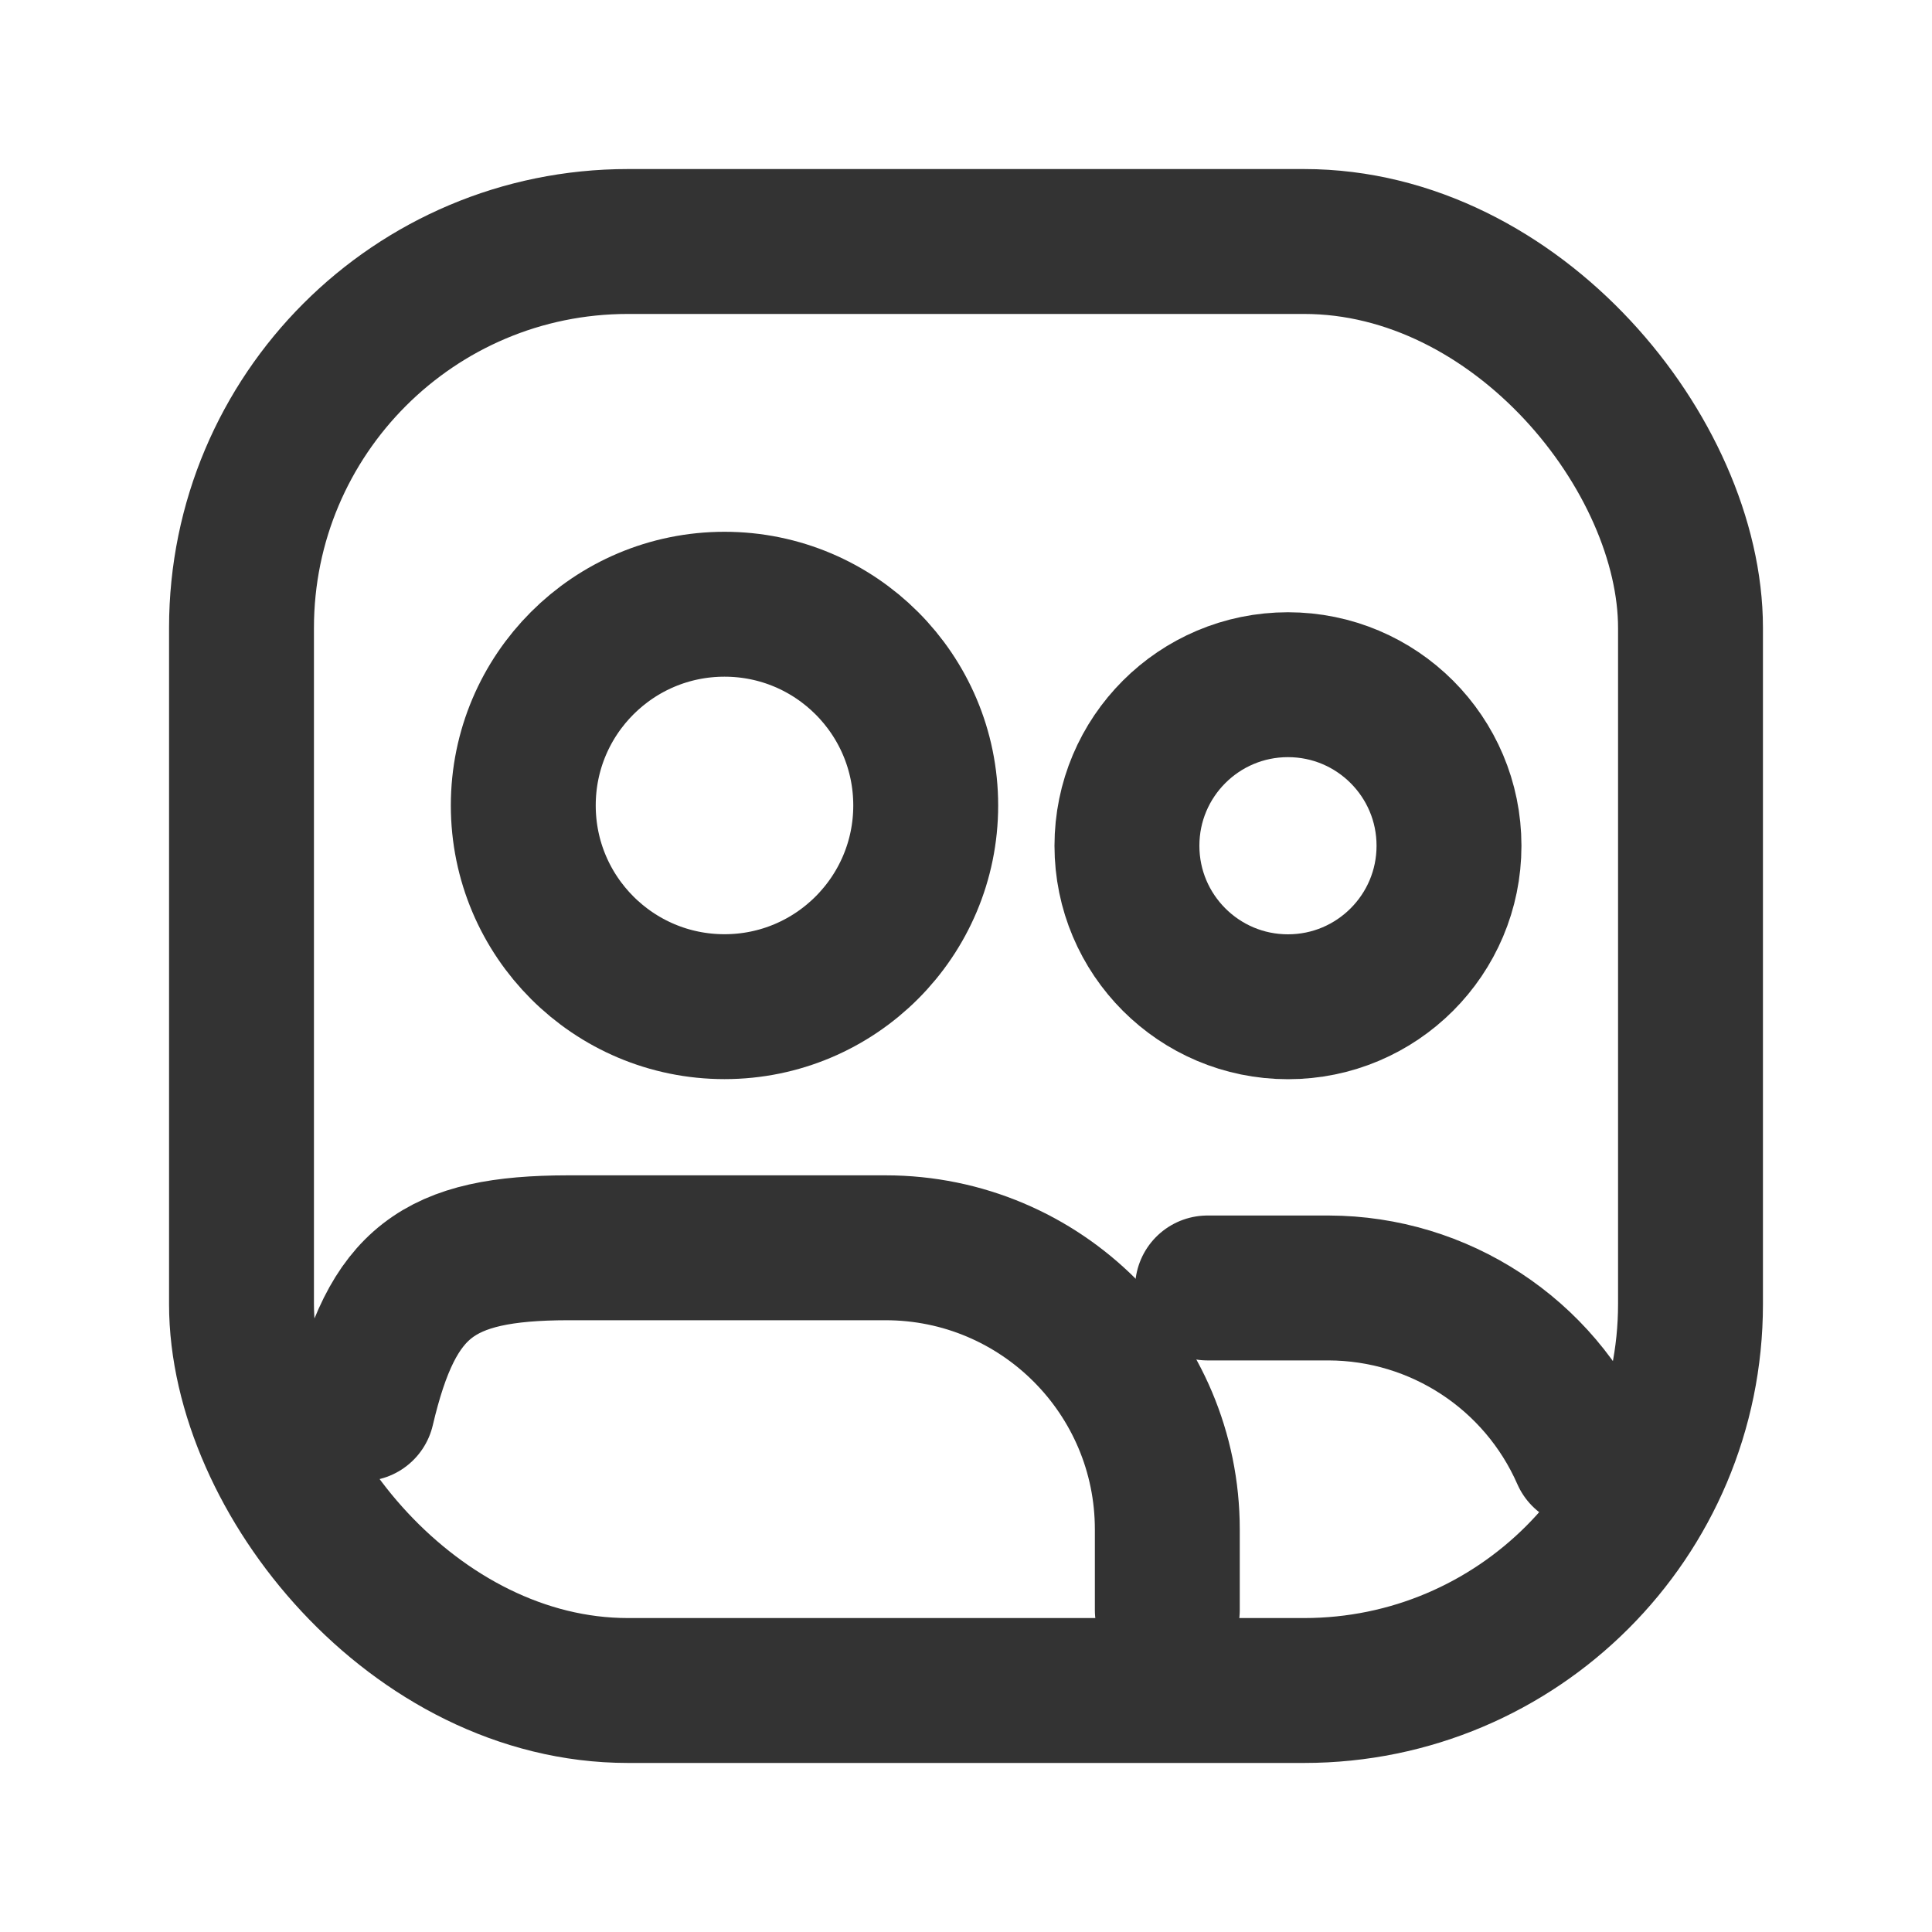 <svg width="20" height="20" viewBox="0 0 20 20" fill="none" xmlns="http://www.w3.org/2000/svg">
<rect x="2.5" y="2.5" width="15" height="15" rx="4" stroke="#333" stroke-width="1.5" stroke-linecap="round" stroke-linejoin="round"/>
<ellipse cx="13.333" cy="8.755" rx="1.667" ry="1.667" stroke="#333" stroke-width="1.5" stroke-linecap="round" stroke-linejoin="round"/>
<ellipse cx="7.5" cy="8.338" rx="2.083" ry="2.083" stroke="#333" stroke-width="1.5" stroke-linecap="round" stroke-linejoin="round"/>
<path d="M12.084 16.667V15.833C12.084 14.223 10.778 12.917 9.167 12.917H5.879C4.53 12.919 4.059 13.27 3.75 14.583" stroke="#333" stroke-width="1.5" stroke-linecap="round" stroke-linejoin="round"/>
<path d="M12.5 13.333H13.755C14.899 13.336 15.934 14.014 16.394 15.062" stroke="#333" stroke-width="1.5" stroke-linecap="round" stroke-linejoin="round"/>
</svg>
